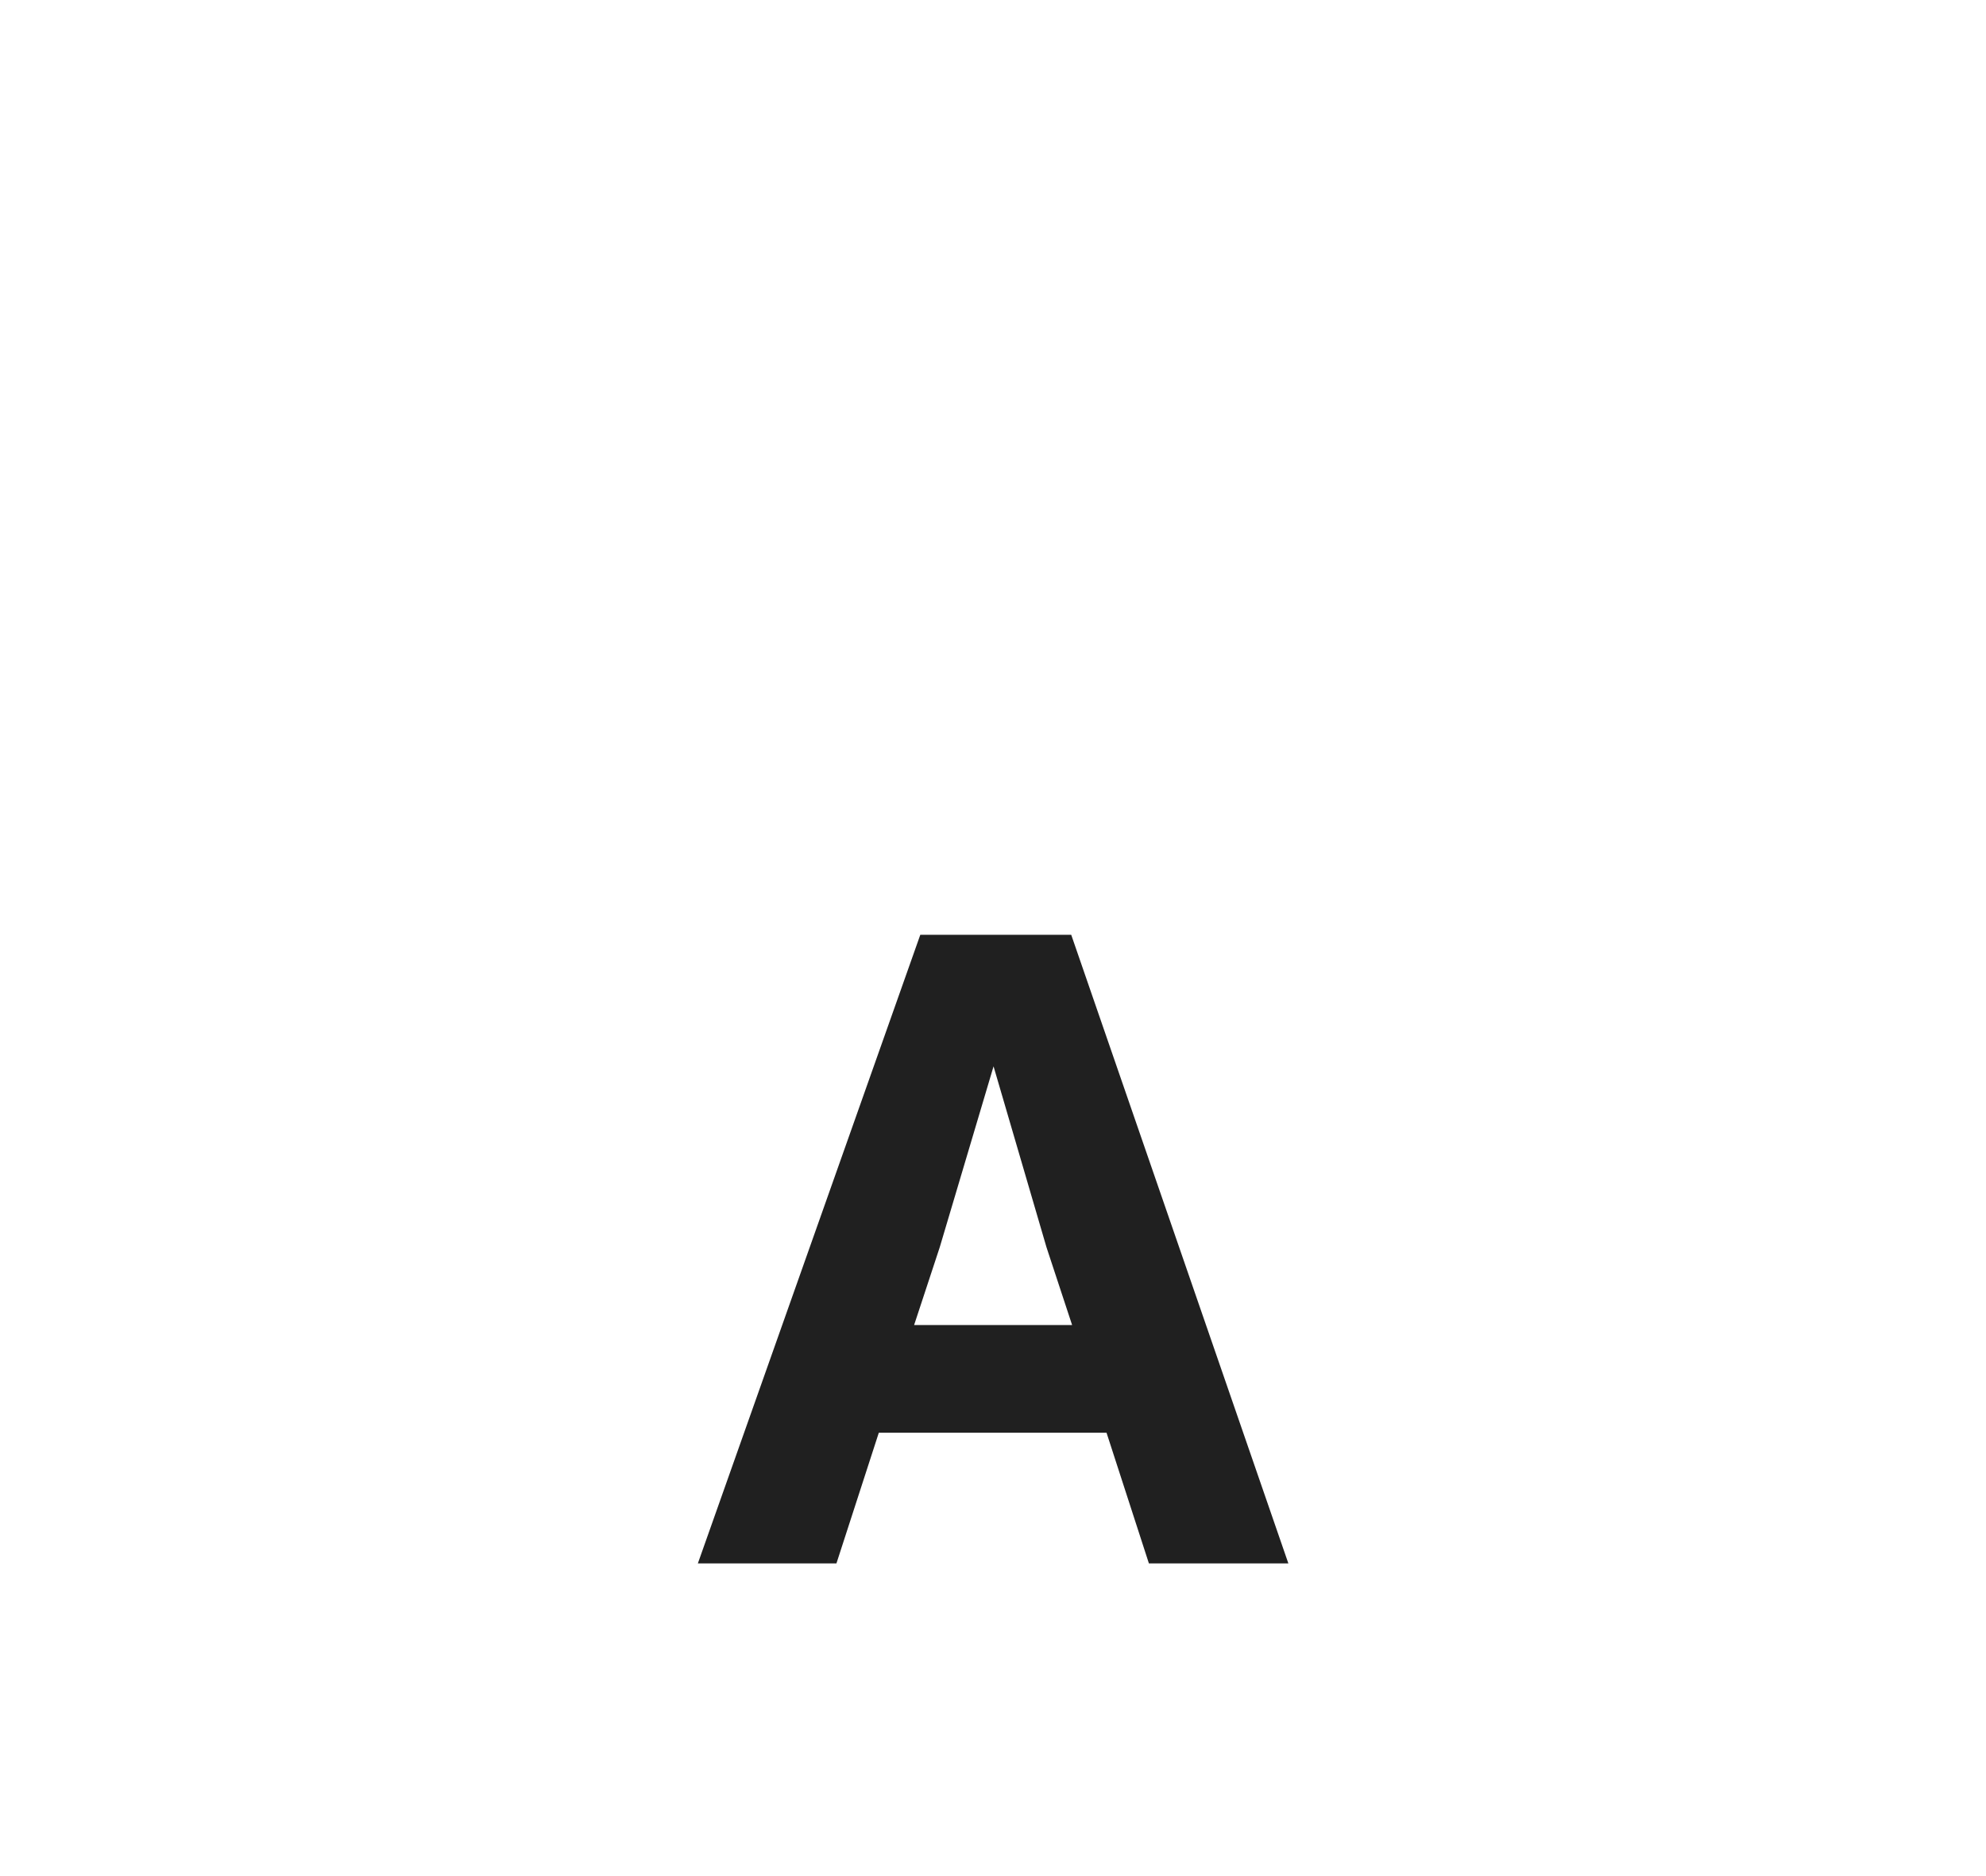 <svg width="54" height="51" viewBox="0 0 54 51" fill="none" xmlns="http://www.w3.org/2000/svg">
<g filter="url(#filter0_dd_3983_9358)">
<rect x="4" width="46" height="43" rx="8" fill="white" shape-rendering="crispEdges"/>
<path d="M35.031 30.5H31.239L30.087 26.948H23.895L22.743 30.5H18.975L25.023 13.412H29.127L35.031 30.5ZM25.551 21.908L24.855 24.02H29.151L28.455 21.908L27.015 16.988L25.551 21.908Z" fill="#202020"/>
</g>
<defs>
<filter id="filter0_dd_3983_9358" x="0" y="0" width="54" height="51" filterUnits="userSpaceOnUse" color-interpolation-filters="sRGB">
<feFlood flood-opacity="0" result="BackgroundImageFix"/>
<feColorMatrix in="SourceAlpha" type="matrix" values="0 0 0 0 0 0 0 0 0 0 0 0 0 0 0 0 0 0 127 0" result="hardAlpha"/>
<feOffset dy="4"/>
<feGaussianBlur stdDeviation="2"/>
<feComposite in2="hardAlpha" operator="out"/>
<feColorMatrix type="matrix" values="0 0 0 0 0 0 0 0 0 0 0 0 0 0 0 0 0 0 0.12 0"/>
<feBlend mode="normal" in2="BackgroundImageFix" result="effect1_dropShadow_3983_9358"/>
<feColorMatrix in="SourceAlpha" type="matrix" values="0 0 0 0 0 0 0 0 0 0 0 0 0 0 0 0 0 0 127 0" result="hardAlpha"/>
<feOffset dy="8"/>
<feComposite in2="hardAlpha" operator="out"/>
<feColorMatrix type="matrix" values="0 0 0 0 0.369 0 0 0 0 0.386 0 0 0 0 0.535 0 0 0 1 0"/>
<feBlend mode="normal" in2="effect1_dropShadow_3983_9358" result="effect2_dropShadow_3983_9358"/>
<feBlend mode="normal" in="SourceGraphic" in2="effect2_dropShadow_3983_9358" result="shape"/>
</filter>
</defs>
</svg>
